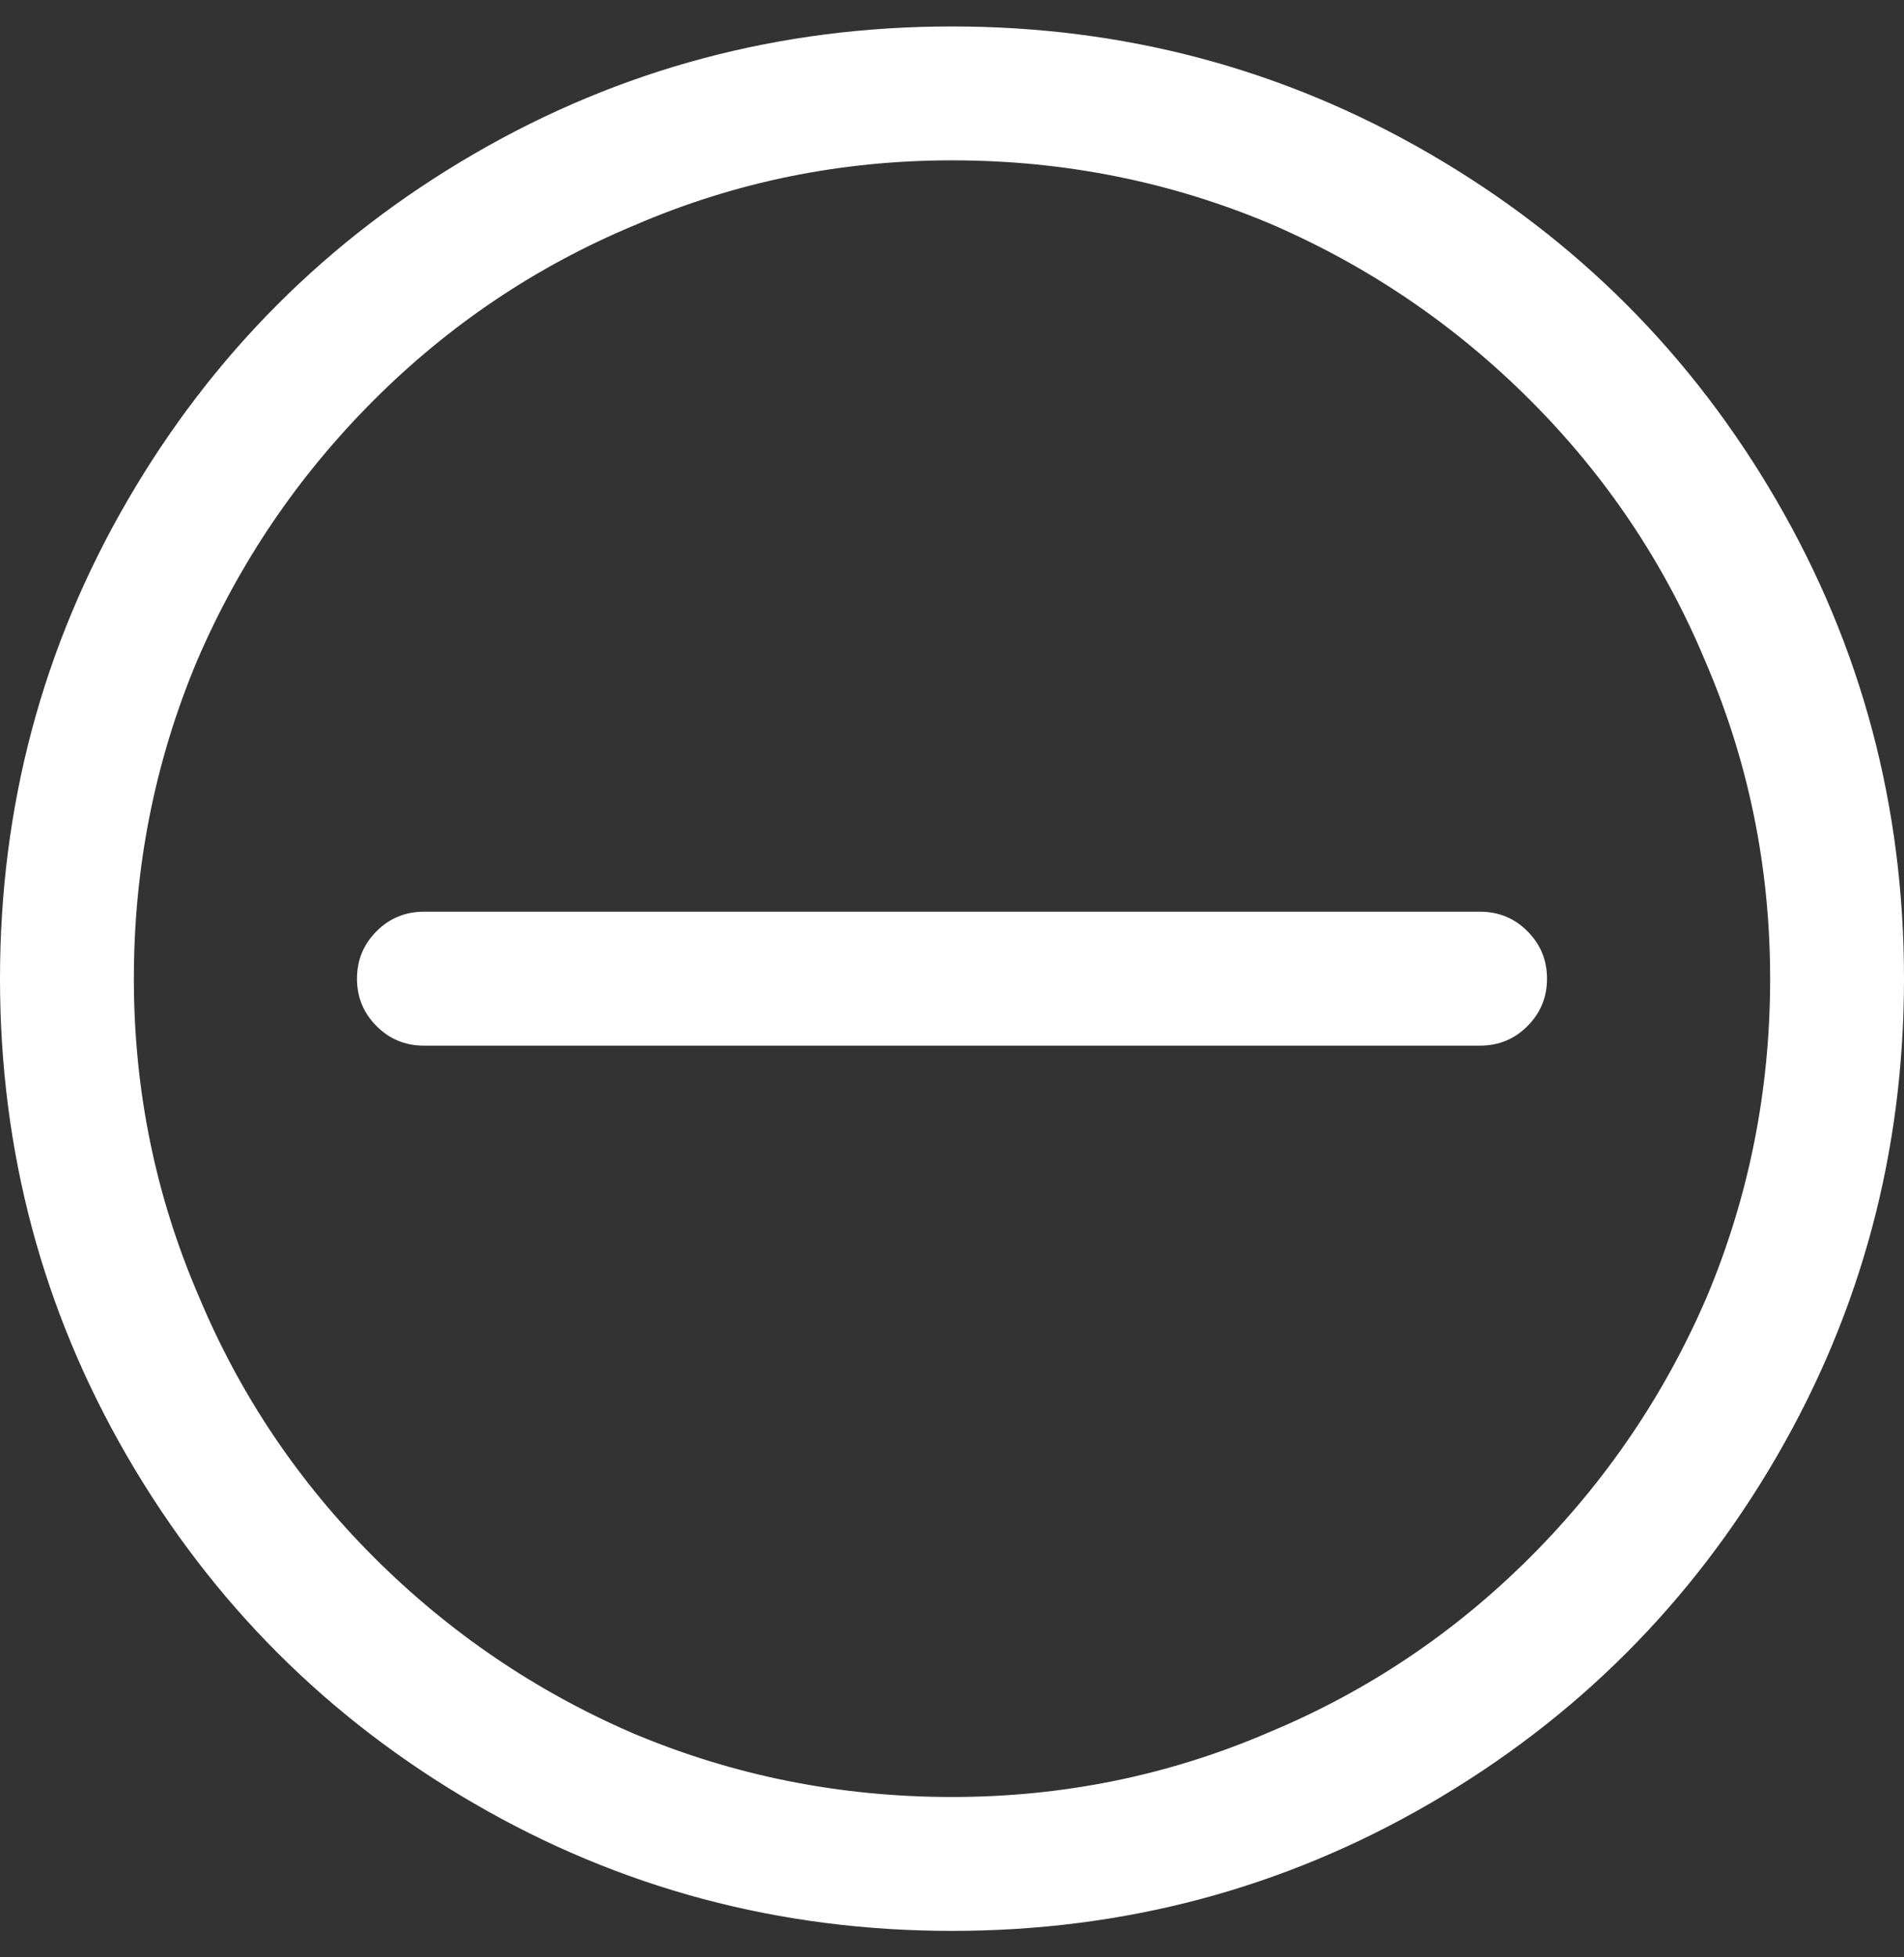 <?xml version="1.0" encoding="UTF-8"?>
<svg width="36px" height="37px" viewBox="0 0 36 37" version="1.1" xmlns="http://www.w3.org/2000/svg" xmlns:xlink="http://www.w3.org/1999/xlink">
    <rect x="0" y="0" width="36" height="37" fill="#333333" stroke="none"/>
    <!-- Generator: Sketch 47 (45396) - http://www.bohemiancoding.com/sketch -->
    <title>minus</title>
    <desc>Created with Sketch.</desc>
    <defs></defs>
    <g id="Page-1" stroke="none" stroke-width="1" fill="none" fill-rule="evenodd">
        <g id="Desktop" transform="translate(-277, -323)" fill="#FFFFFF">
            <path d="M304.035,325.908 C306.801,327.514 308.986,329.699 310.592,332.465 C312.197,335.23 313,338.242 313,341.5 C313,344.758 312.197,347.77 310.592,350.535 C308.986,353.301 306.801,355.486 304.035,357.092 C301.27,358.697 298.258,359.5 295,359.5 C291.742,359.5 288.73,358.697 285.965,357.092 C283.199,355.486 281.014,353.301 279.408,350.535 C277.803,347.77 277,344.758 277,341.5 C277,338.242 277.803,335.23 279.408,332.465 C281.014,329.699 283.199,327.514 285.965,325.908 C288.73,324.303 291.742,323.5 295,323.5 C298.258,323.5 301.27,324.303 304.035,325.908 Z M305.934,352.434 C307.363,351.004 308.477,349.363 309.273,347.512 C310.07,345.613 310.469,343.609 310.469,341.5 C310.469,339.391 310.059,337.387 309.238,335.488 C308.465,333.637 307.363,331.996 305.934,330.566 C304.504,329.137 302.863,328.023 301.012,327.227 C299.113,326.43 297.109,326.031 295,326.031 C292.891,326.031 290.887,326.441 288.988,327.262 C287.137,328.035 285.496,329.137 284.066,330.566 C282.637,331.996 281.523,333.637 280.727,335.488 C279.93,337.387 279.531,339.391 279.531,341.5 C279.531,343.609 279.941,345.613 280.762,347.512 C281.535,349.363 282.637,351.004 284.066,352.434 C285.496,353.863 287.137,354.977 288.988,355.773 C290.887,356.57 292.891,356.969 295,356.969 C297.109,356.969 299.113,356.559 301.012,355.738 C302.863,354.965 304.504,353.863 305.934,352.434 Z M304.984,342.766 L285.016,342.766 C284.664,342.766 284.365,342.643 284.119,342.396 C283.873,342.15 283.75,341.852 283.75,341.5 C283.75,341.148 283.873,340.85 284.119,340.604 C284.365,340.357 284.664,340.234 285.016,340.234 L304.984,340.234 C305.336,340.234 305.635,340.357 305.881,340.604 C306.127,340.85 306.25,341.148 306.25,341.5 C306.25,341.852 306.127,342.15 305.881,342.396 C305.635,342.643 305.336,342.766 304.984,342.766 Z" id="minus"></path>
        </g>
    </g>
</svg>